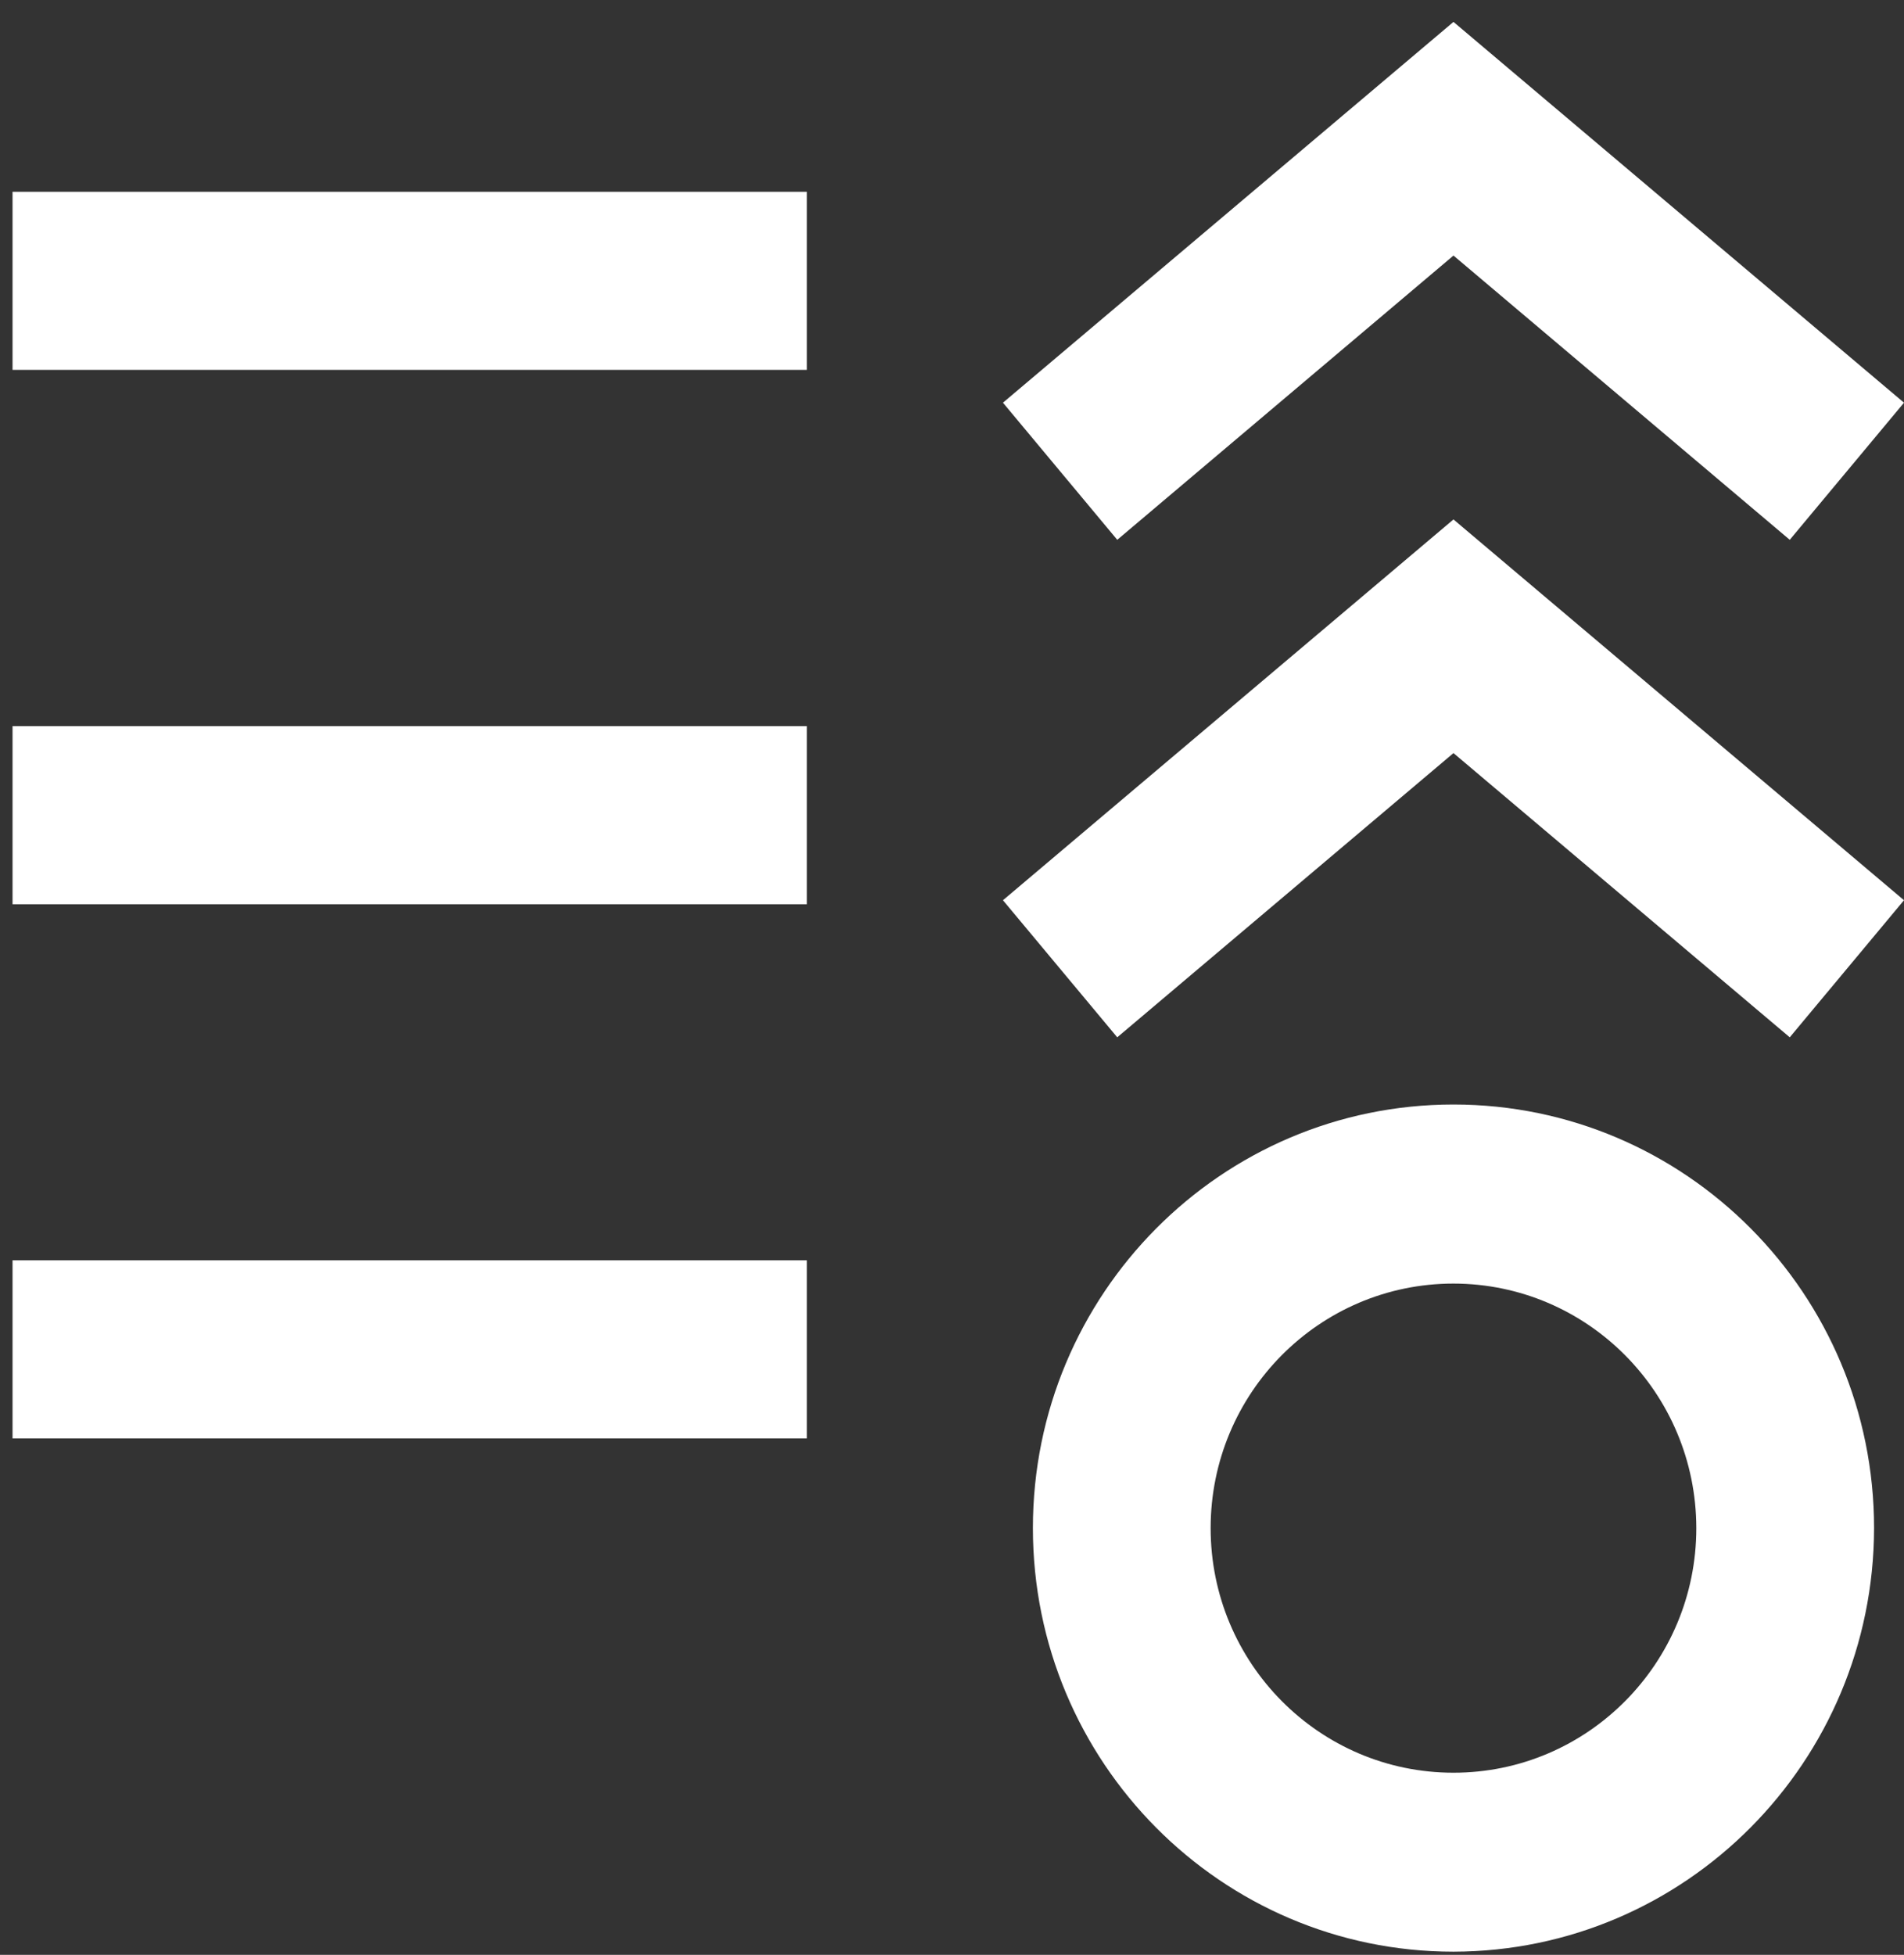 <svg width="76" height="78" viewBox="0 0 76 78" fill="none" xmlns="http://www.w3.org/2000/svg">
<rect x="0" y="0" width="76" height="78" fill="#333333" stroke="none"/>
<g clip-path="url(#clip0_3_1438)">
<path d="M71.44 21.539L58.017 10.197L44.596 21.539L40.034 16.068L58.017 0.874L76 16.068L71.44 21.539Z" fill="white" style="fill:white;fill-opacity:1;"/>
<path d="M58.017 77.874C48.745 77.874 41.229 70.307 41.229 60.972C41.229 51.638 48.745 44.071 58.017 44.071C67.288 44.071 74.805 51.638 74.805 60.972C74.79 70.301 67.283 77.859 58.017 77.874ZM58.017 51.216C52.664 51.216 48.324 55.585 48.324 60.974C48.324 66.363 52.664 70.733 58.017 70.733C63.37 70.733 67.71 66.363 67.71 60.974C67.704 55.585 63.368 51.221 58.017 51.216Z" fill="white" style="fill:white;fill-opacity:1;"/>
<path d="M71.44 41.39L58.017 30.049L44.596 41.39L40.034 35.92L58.017 20.726L76 35.92L71.44 41.39Z" fill="white" style="fill:white;fill-opacity:1;"/>
<path d="M32.206 50.288H0.5V57.394H32.206V50.288Z" fill="white" style="fill:white;fill-opacity:1;"/>
<path d="M32.206 28.974H0.5V36.08H32.206V28.974Z" fill="white" style="fill:white;fill-opacity:1;"/>
<path d="M32.206 7.652H0.5V14.758H32.206V7.652Z" fill="white" style="fill:white;fill-opacity:1;"/>
</g>
<defs>
<clipPath id="clip0_3_1438">
<rect width="75.5" height="77" fill="white" style="fill:white;fill-opacity:1;" transform="translate(0.5 0.874)"/>
</clipPath>
</defs>
</svg>
